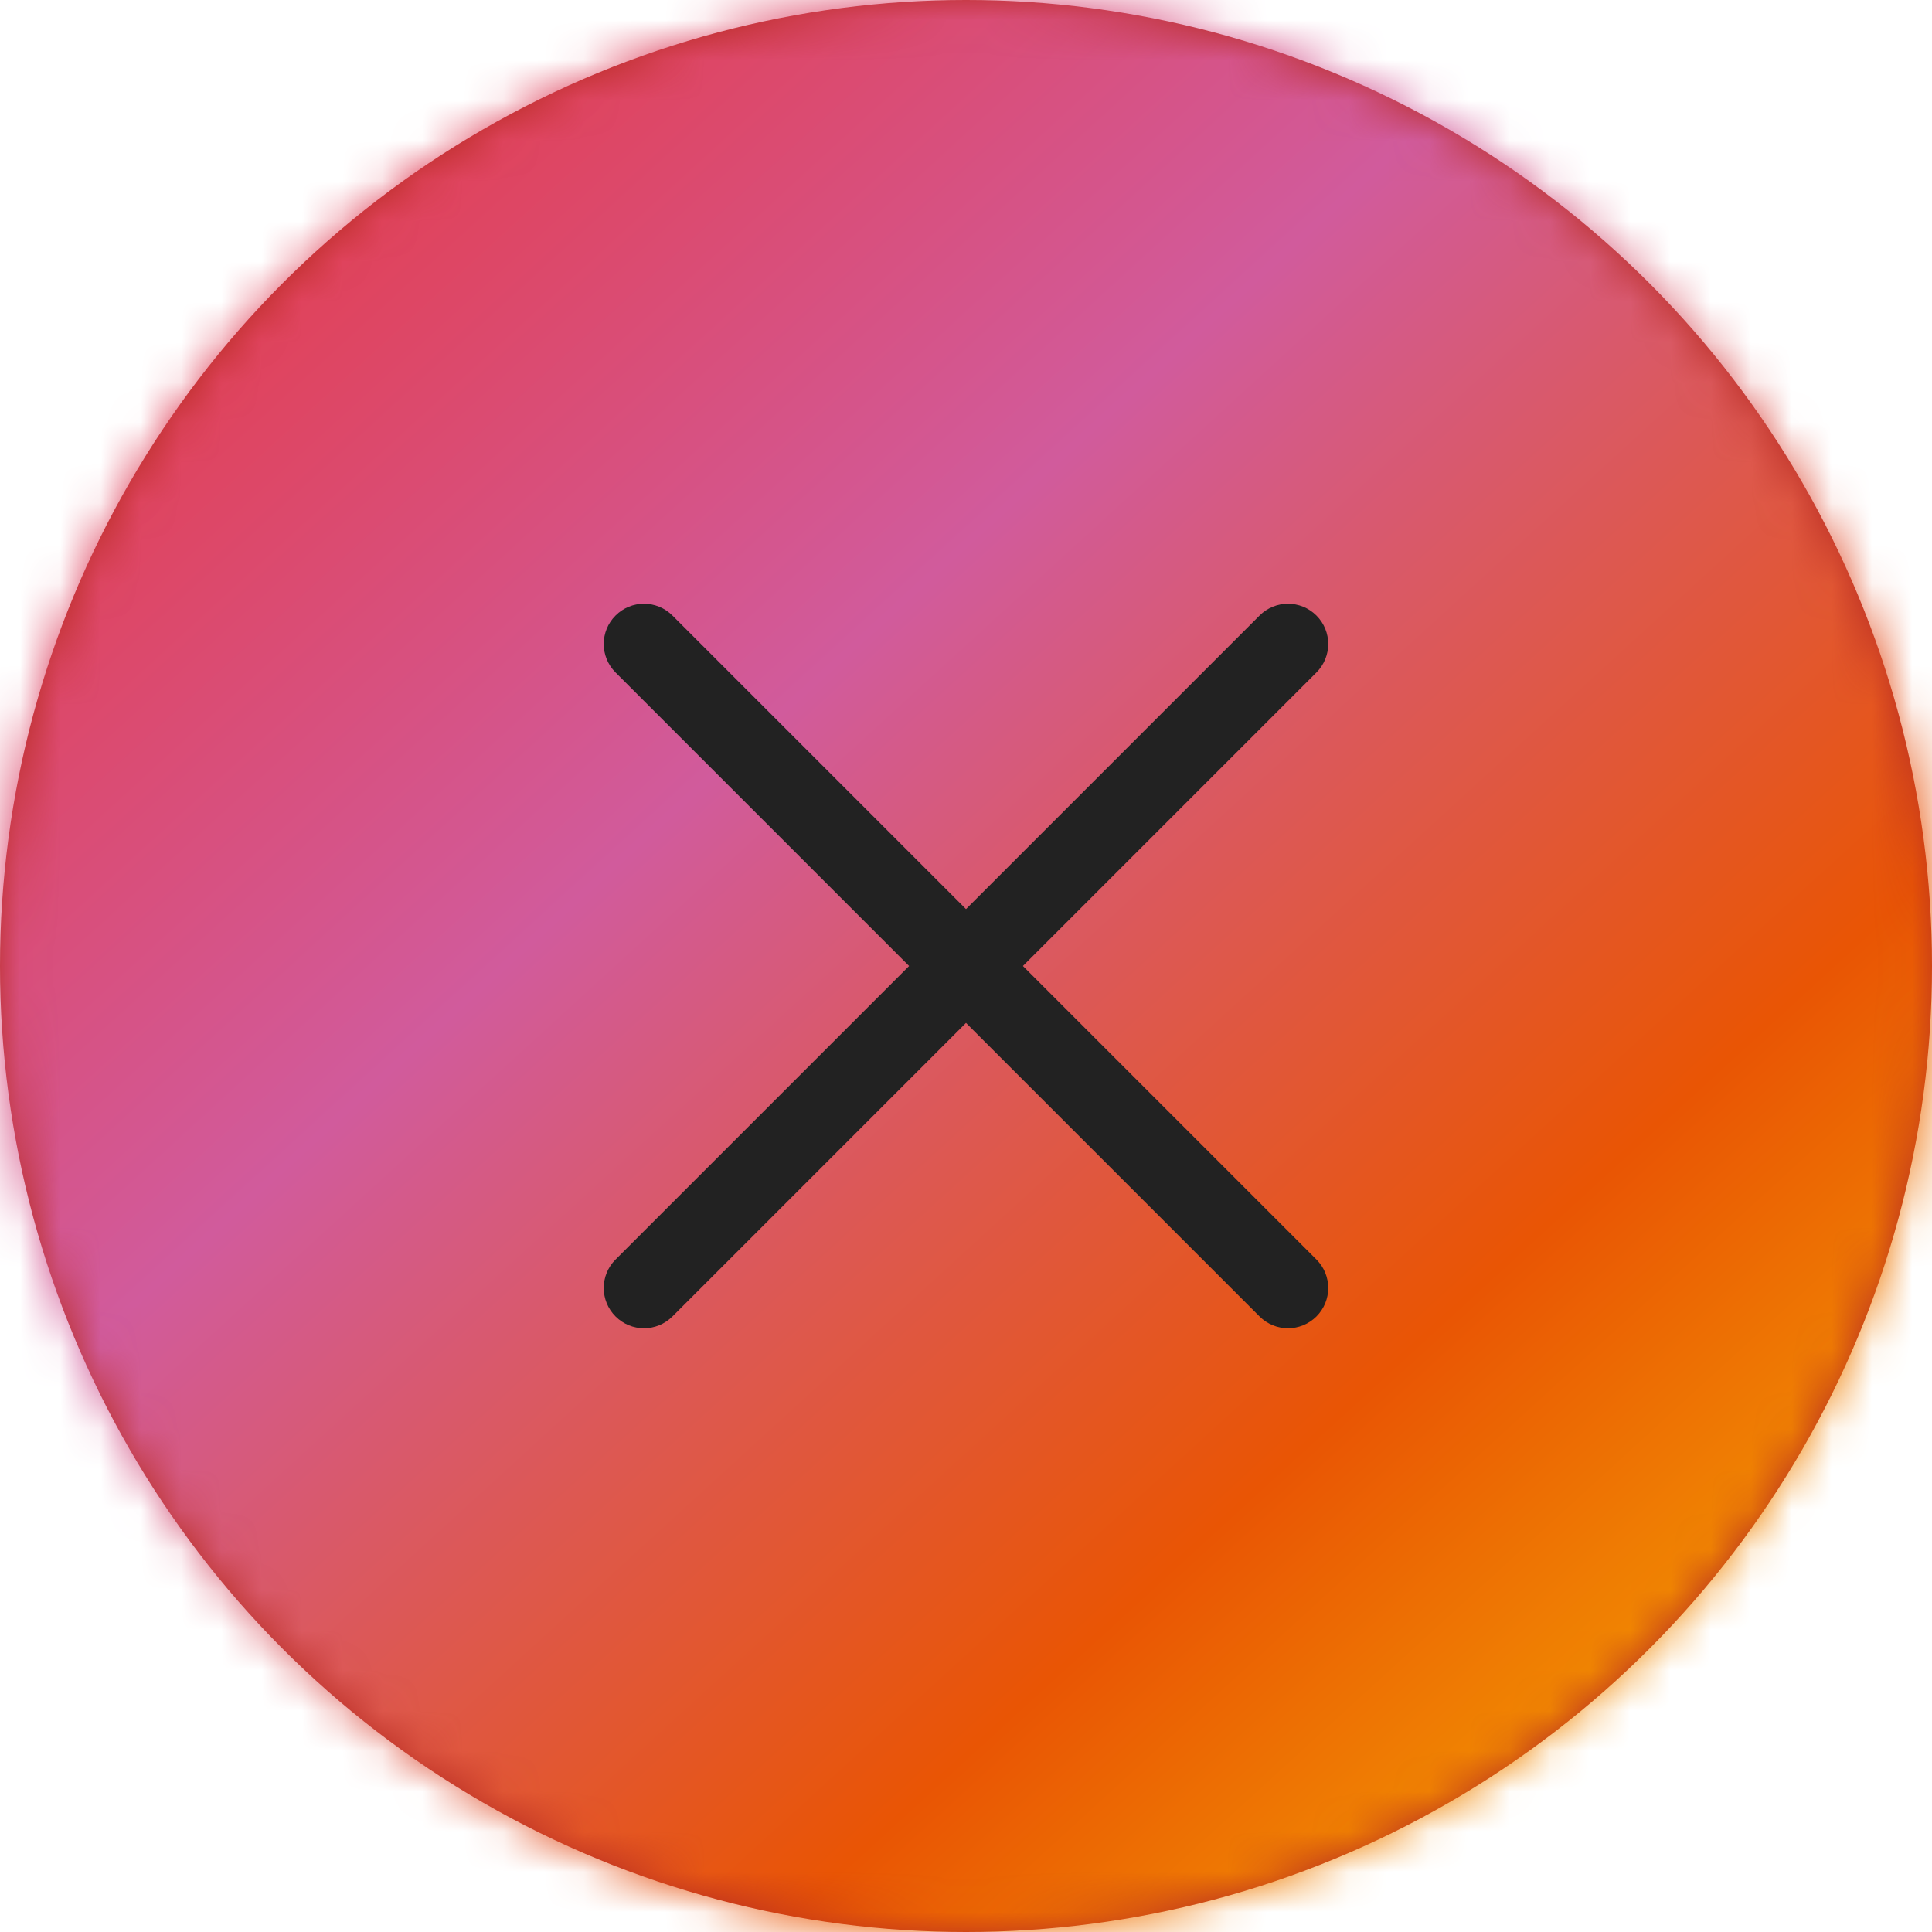 <?xml version="1.0" encoding="UTF-8"?>
<svg width="48px" height="48px" viewBox="0 0 48 48" version="1.1" xmlns="http://www.w3.org/2000/svg" xmlns:xlink="http://www.w3.org/1999/xlink">
    <title>i_fault</title>
    <defs>
        <circle id="path-1" cx="24" cy="24" r="24"></circle>
        <linearGradient x1="8.593%" y1="0%" x2="100%" y2="100%" id="linearGradient-3">
            <stop stop-color="#E7373C" offset="0%"></stop>
            <stop stop-color="#D15B9C" offset="36.08%"></stop>
            <stop stop-color="#E95504" offset="69.94%"></stop>
            <stop stop-color="#F9BE00" offset="100%"></stop>
        </linearGradient>
        <filter id="filter-4">
            <feColorMatrix in="SourceGraphic" type="matrix" values="0 0 0 0 1 0 0 0 0 1 0 0 0 0 1 0 0 0 1 0"></feColorMatrix>
        </filter>
    </defs>
    <g id="Symbols" stroke="none" stroke-width="1" fill="none" fill-rule="evenodd">
        <g id="i_fault">
            <g id="bg">
                <mask id="mask-2" fill="white">
                    <use xlink:href="#path-1"></use>
                </mask>
                <use fill="#B82B22" xlink:href="#path-1"></use>
                <g id="Group" mask="url(#mask-2)" fill="url(#linearGradient-3)">
                    <g id="Color/Gradient/Primary">
                        <rect id="bg" x="0" y="0" width="48" height="48"></rect>
                    </g>
                </g>
            </g>
            <g filter="url(#filter-4)" id="color">
                <g transform="translate(12, 12)" id="Icons/check-bold" fill="#222222">
                    <path d="M13.414,12 L20.707,4.707 C21.097,4.316 21.097,3.683 20.707,3.293 C20.316,2.902 19.683,2.902 19.293,3.293 L12,10.586 L4.707,3.293 C4.316,2.902 3.683,2.902 3.293,3.293 C2.902,3.683 2.902,4.316 3.293,4.707 L10.586,12 L3.293,19.293 C2.902,19.683 2.902,20.316 3.293,20.707 C3.488,20.902 3.744,21 4,21 C4.256,21 4.511,20.902 4.707,20.707 L12,13.414 L19.293,20.707 C19.488,20.902 19.744,21 20,21 C20.256,21 20.511,20.902 20.707,20.707 C21.097,20.316 21.097,19.683 20.707,19.293 L13.414,12 Z" id="Fill-1"></path>
                </g>
            </g>
        </g>
    </g>
</svg>